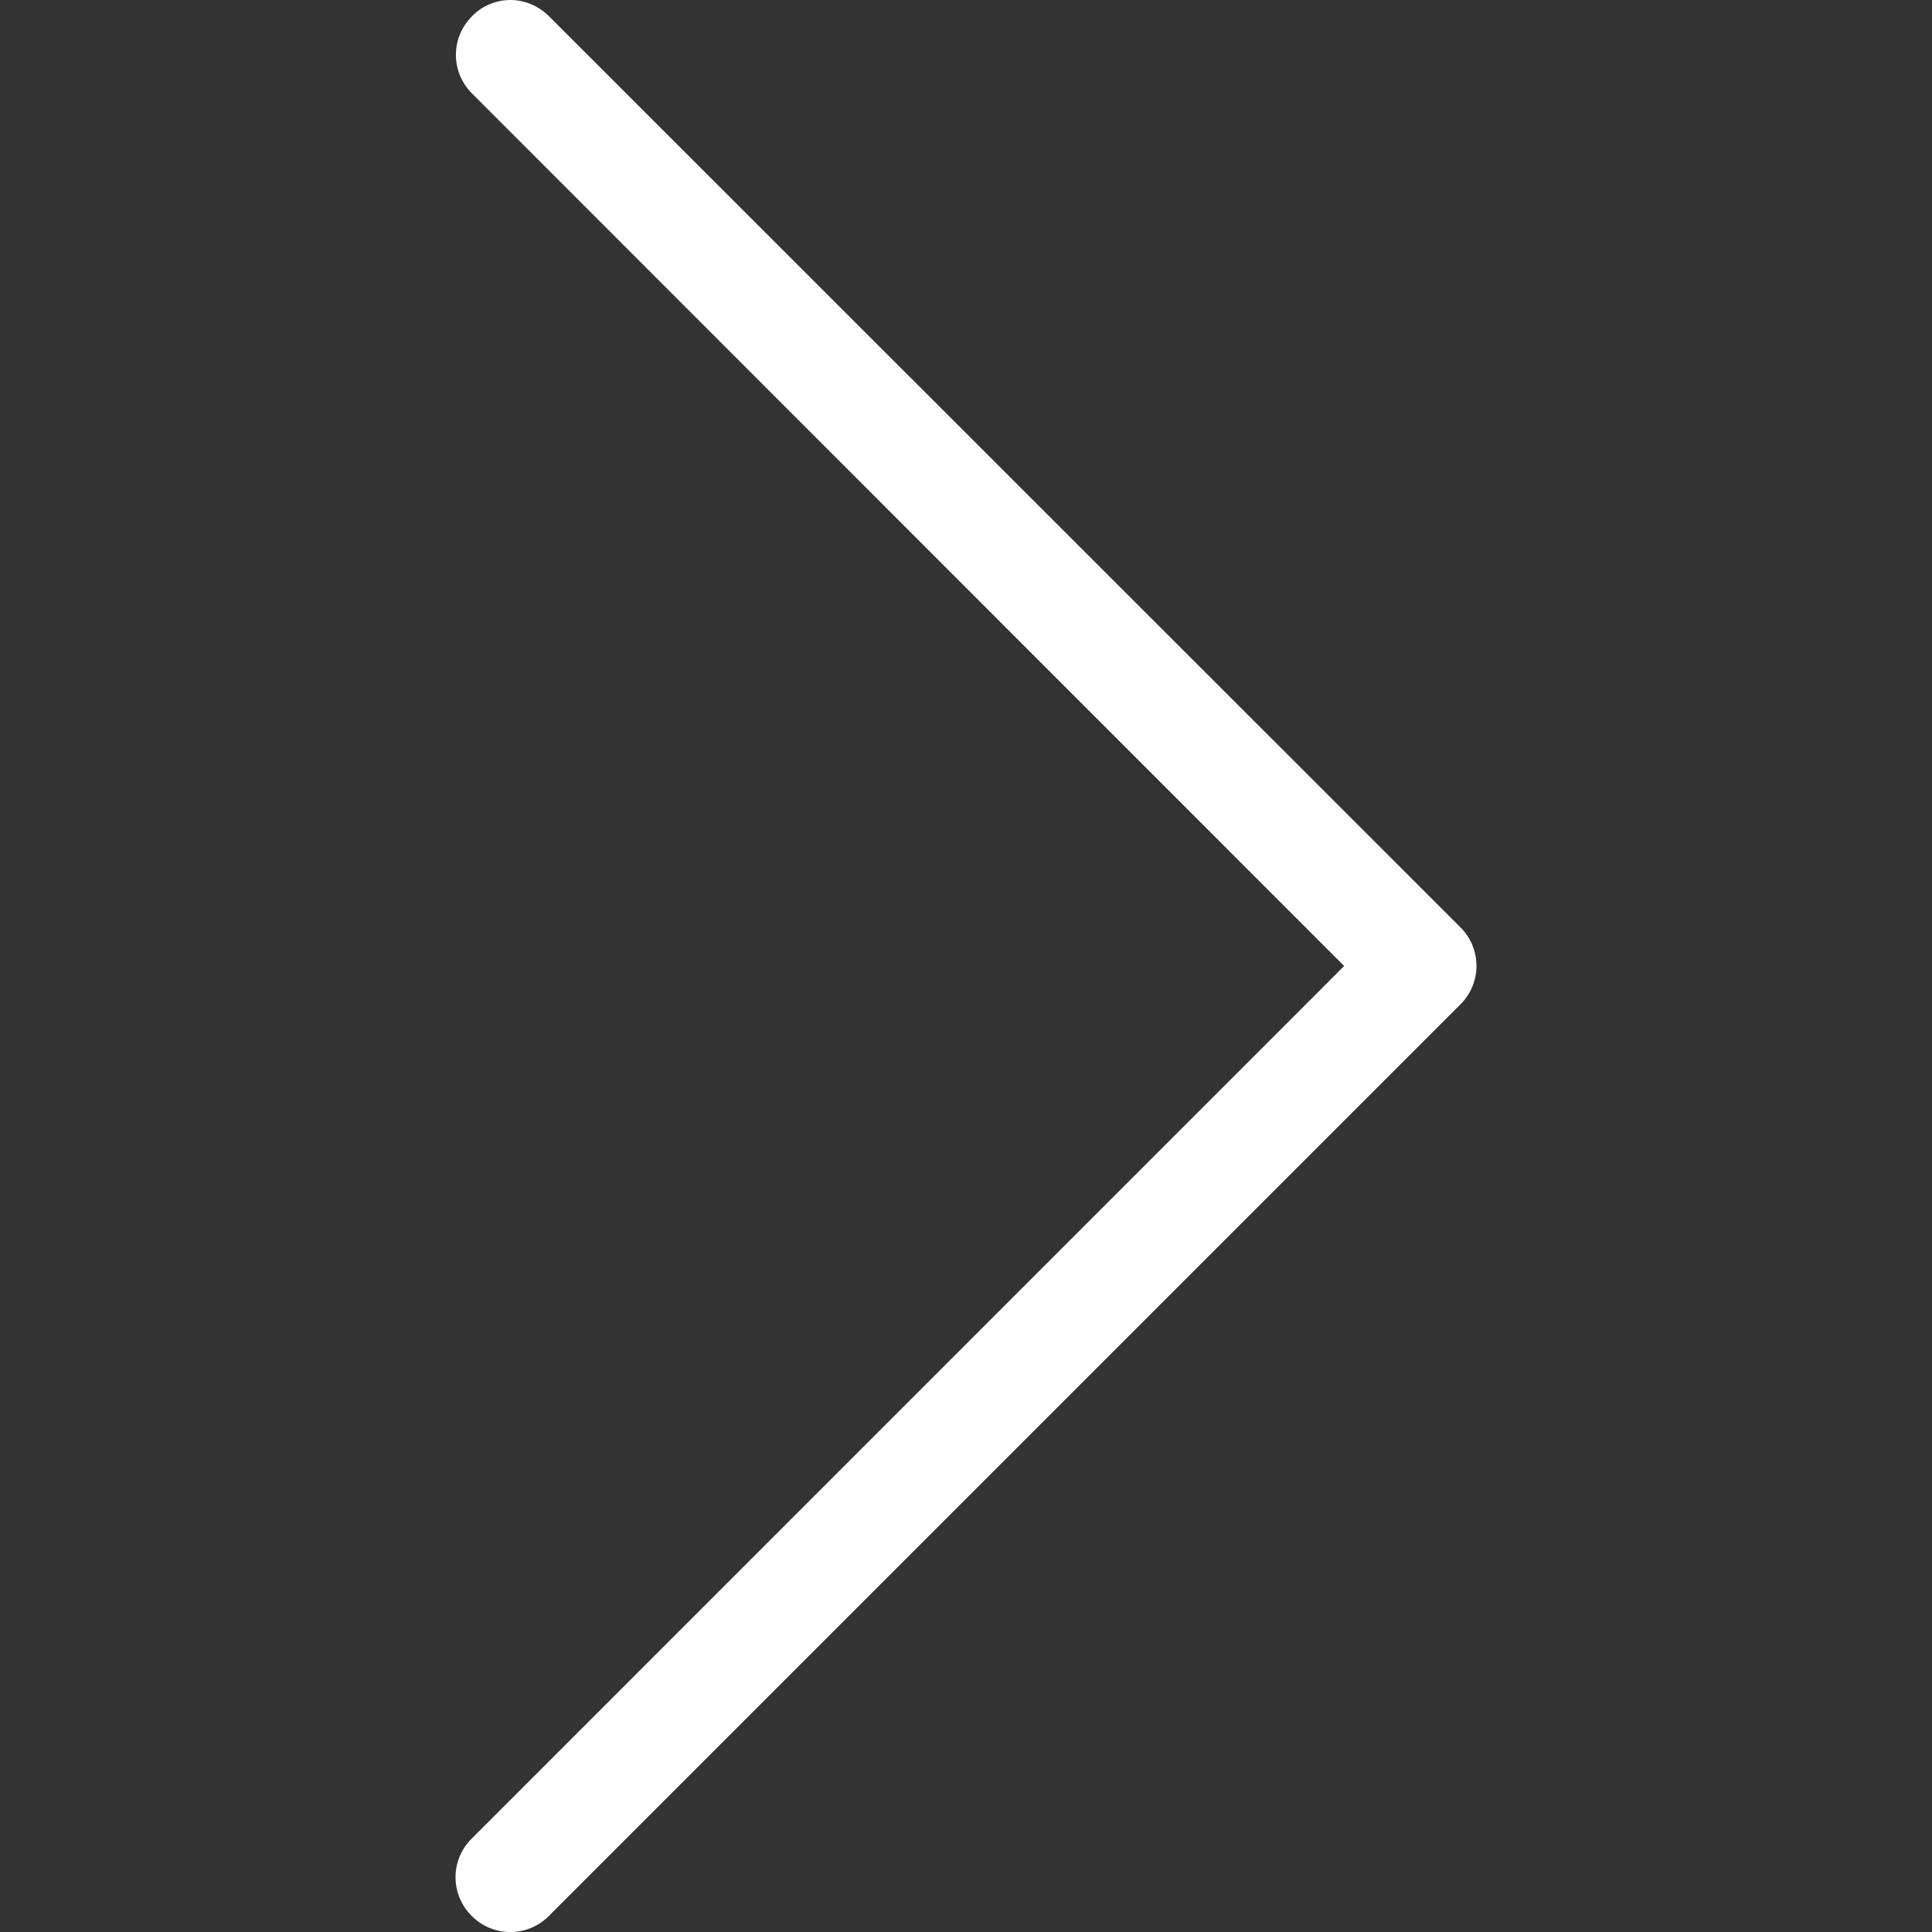 <svg width="15" height="15" viewBox="0 0 15 15" fill="none" xmlns="http://www.w3.org/2000/svg">
<rect x="0" y="0" width="15" height="15" fill="#333333" stroke="none"/>
<g clip-path="url(#clip0_2:50)">
<path d="M10.436 7.5L3.662 14.275C3.495 14.441 3.495 14.708 3.662 14.875C3.828 15.042 4.096 15.042 4.262 14.875L11.338 7.799C11.505 7.632 11.505 7.365 11.338 7.199L4.262 0.126C4.18 0.044 4.07 6.46293e-07 3.964 6.55637e-07C3.857 6.6498e-07 3.747 0.041 3.665 0.126C3.498 0.292 3.498 0.56 3.665 0.726L10.436 7.5Z" fill="white"/>
</g>
<defs>
<clipPath id="clip0_2:50">
<rect width="15" height="15" fill="white" transform="translate(15 15) rotate(180)"/>
</clipPath>
</defs>
</svg>
